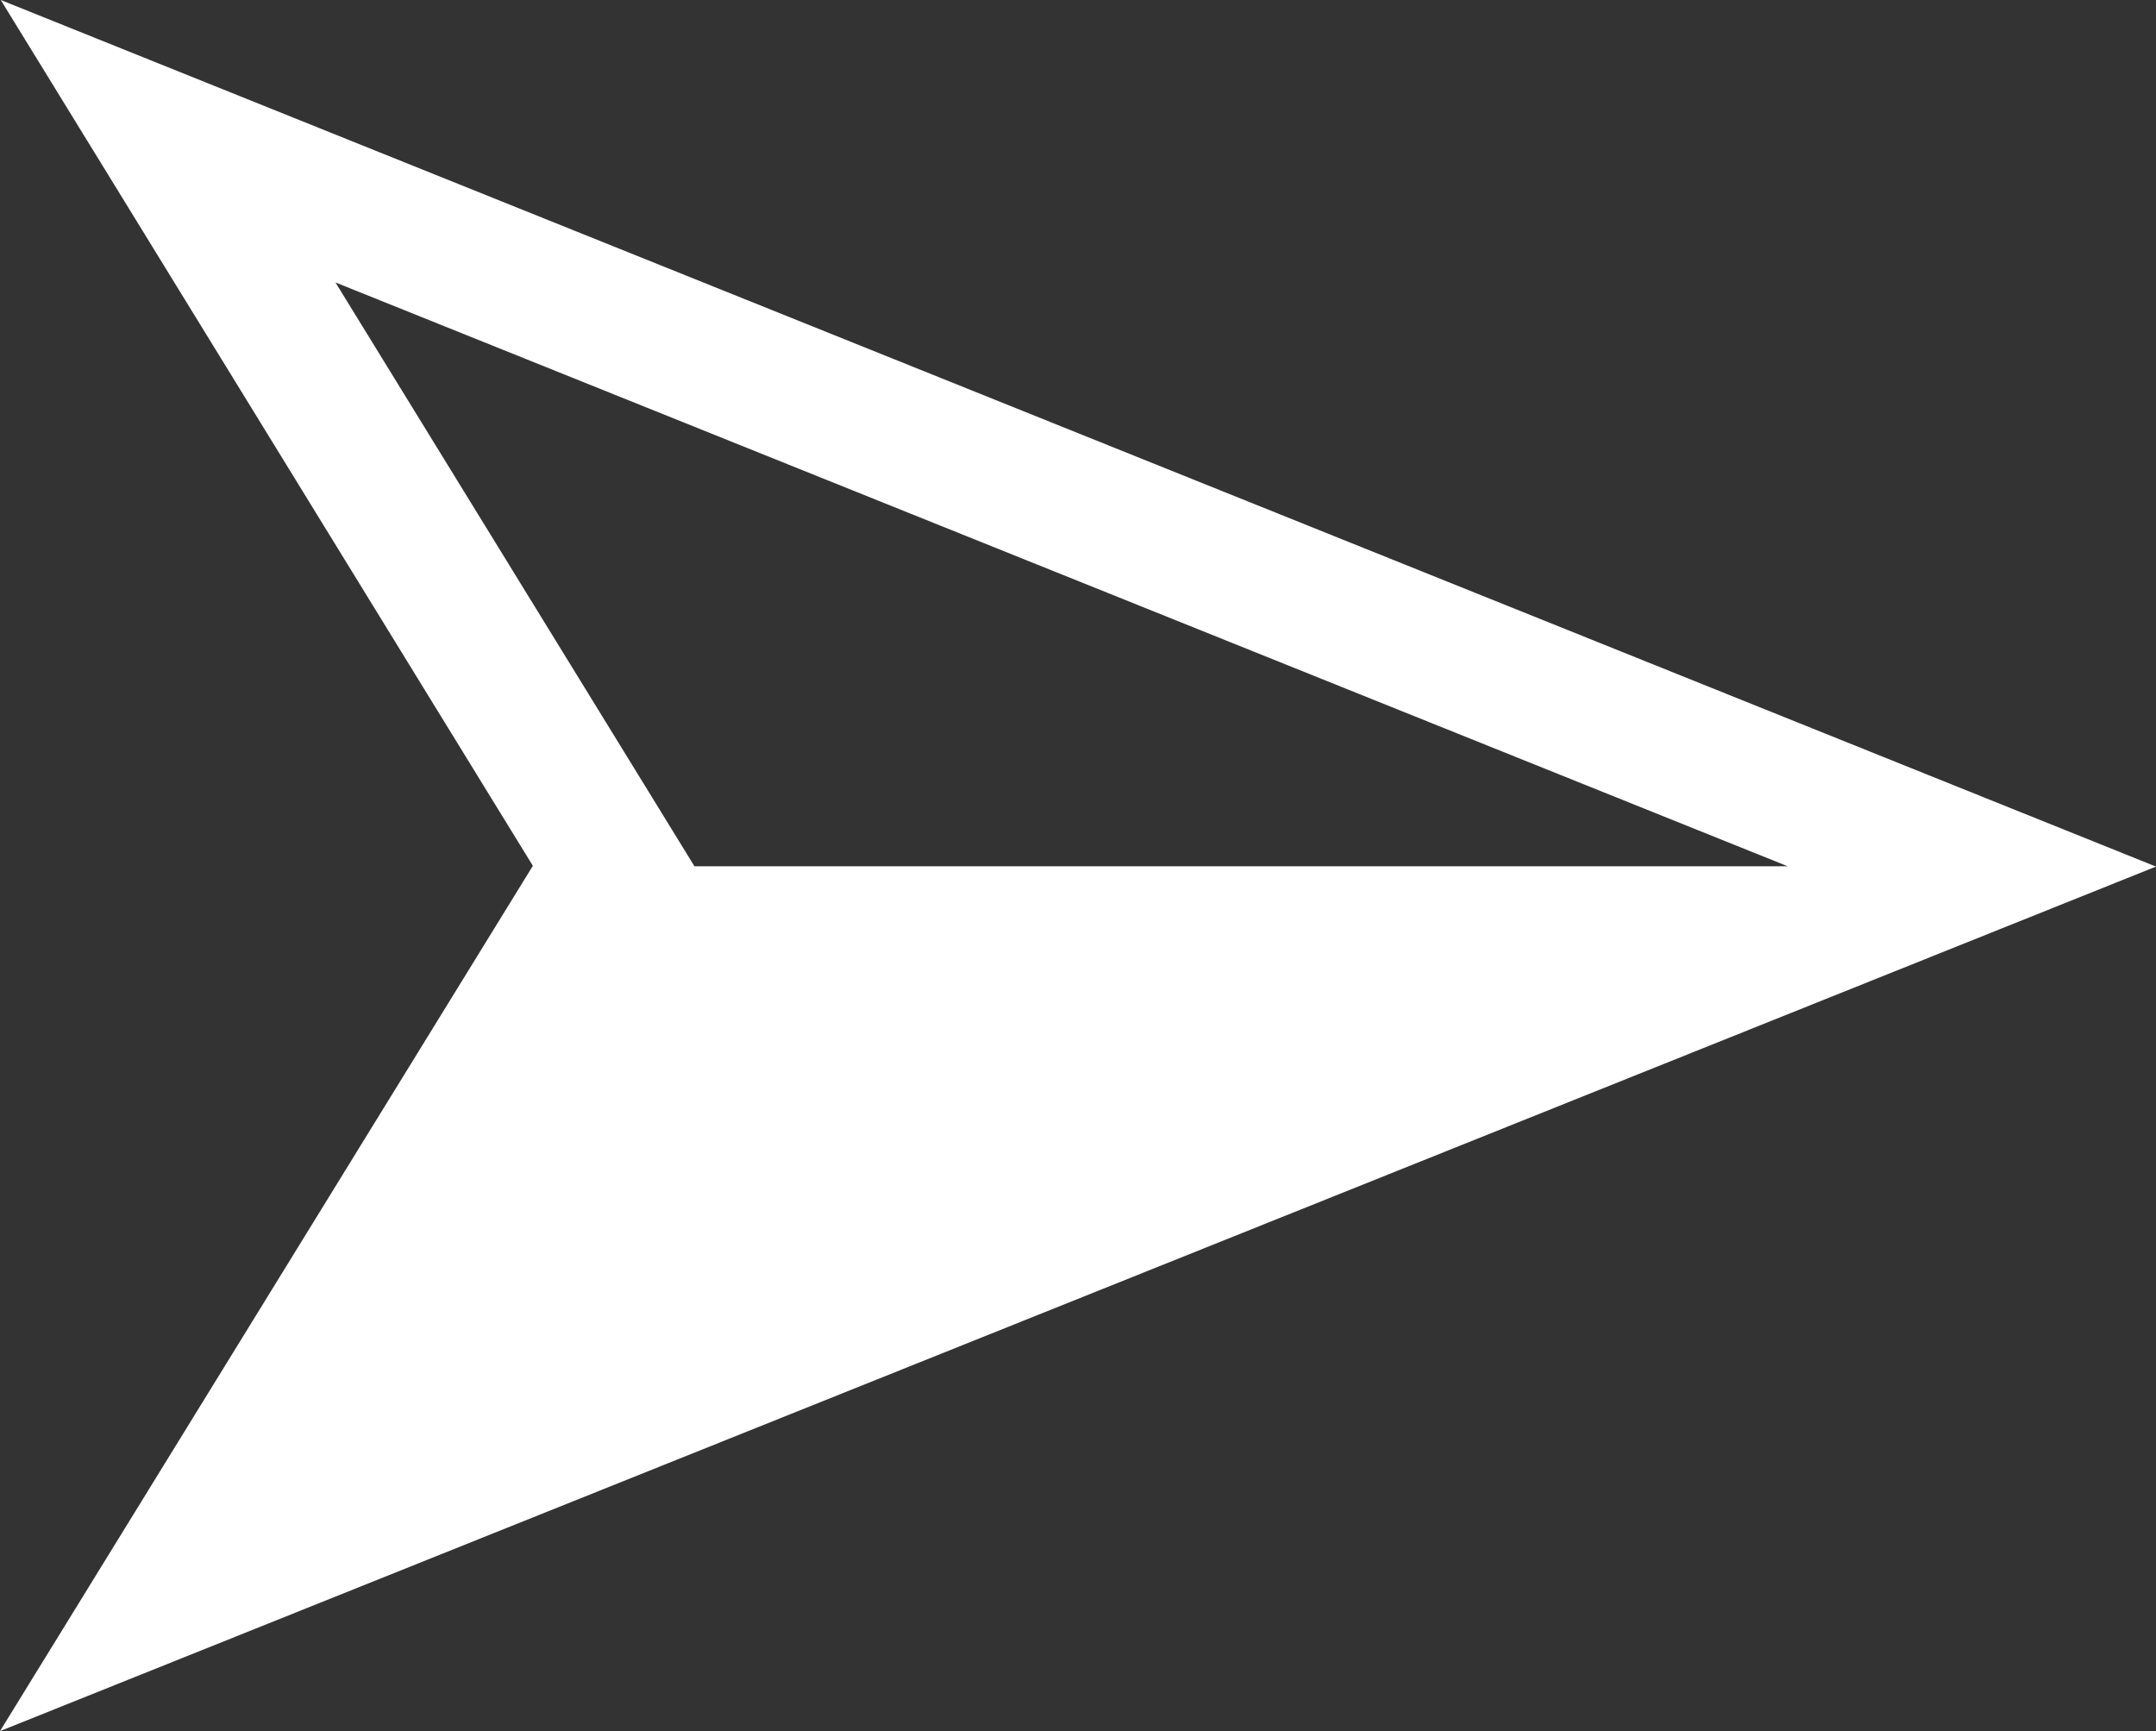 <svg xmlns="http://www.w3.org/2000/svg" width="20" height="16.057" viewBox="0 0 20 16.057">
  <rect x="0" y="0" width="20" height="16.057" fill="#333333" stroke="none"/>
  <path id="パス_661" data-name="パス 661" d="M8.035,3.417v0l0,10.141L2.62,16.888ZM8.038,0,0,19.993l8.031-4.936L16.057,20Z" transform="translate(20) rotate(90)" fill="#fff"/>
</svg>
